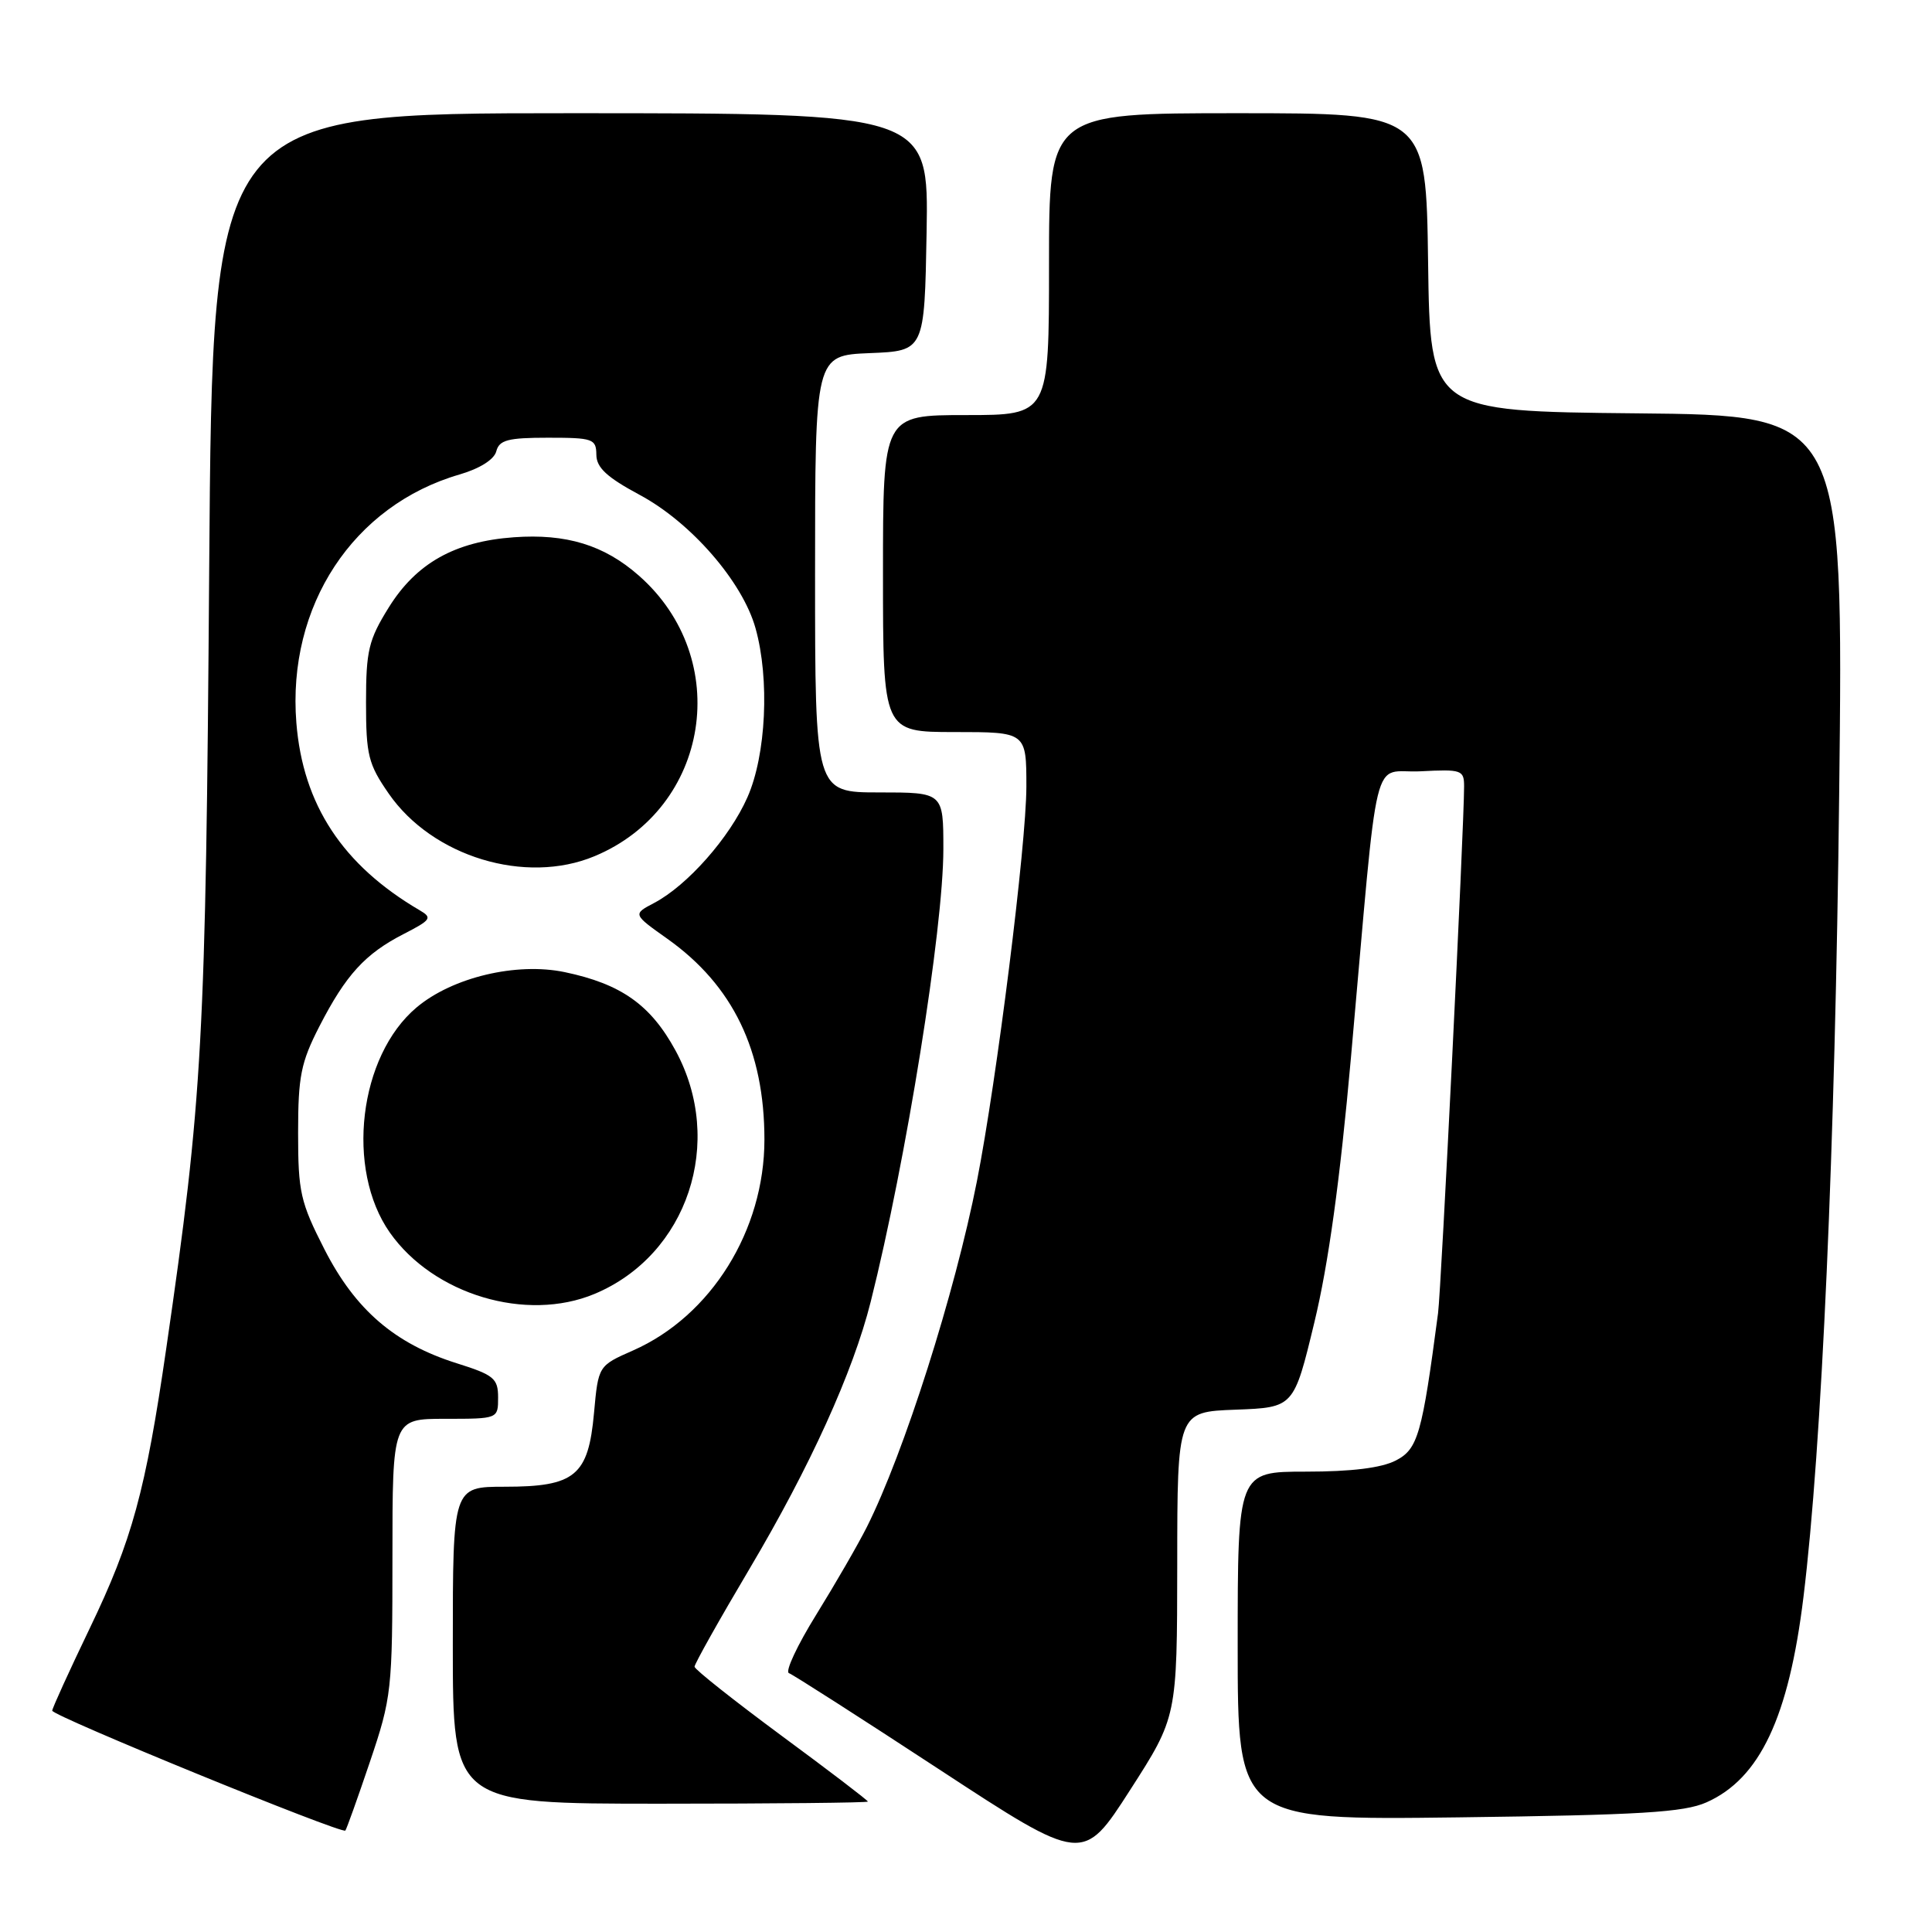 <?xml version="1.0" encoding="UTF-8" standalone="no"?>
<!DOCTYPE svg PUBLIC "-//W3C//DTD SVG 1.1//EN" "http://www.w3.org/Graphics/SVG/1.1/DTD/svg11.dtd" >
<svg xmlns="http://www.w3.org/2000/svg" xmlns:xlink="http://www.w3.org/1999/xlink" version="1.1" viewBox="0 0 256 256">
 <g >
 <path fill="currentColor"
d=" M 155.99 207.29 C 156.00 187.08 156.00 187.08 163.72 186.79 C 171.44 186.50 171.44 186.50 174.16 175.22 C 176.02 167.54 177.56 156.36 179.00 140.22 C 182.78 97.83 181.63 102.55 188.25 102.20 C 193.67 101.92 194.00 102.03 194.00 104.20 C 194.00 109.55 190.97 170.80 190.55 174.00 C 188.43 190.09 187.88 192.01 184.96 193.52 C 183.05 194.51 179.08 195.00 173.05 195.00 C 164.00 195.00 164.00 195.00 164.00 218.09 C 164.00 241.18 164.00 241.18 193.25 240.81 C 217.40 240.50 223.13 240.15 226.12 238.82 C 233.19 235.68 237.02 227.56 238.97 211.60 C 241.40 191.79 243.17 151.94 243.70 105.27 C 244.27 55.03 244.27 55.03 216.88 54.77 C 189.50 54.50 189.50 54.50 189.23 34.75 C 188.96 15.00 188.96 15.00 163.98 15.00 C 139.00 15.00 139.00 15.00 139.00 35.00 C 139.00 55.00 139.00 55.00 128.00 55.00 C 117.00 55.00 117.00 55.00 117.00 76.00 C 117.00 97.00 117.00 97.00 126.50 97.00 C 136.00 97.00 136.00 97.00 136.00 104.25 C 135.99 111.92 132.09 143.05 129.45 156.50 C 126.53 171.35 119.78 192.55 114.86 202.34 C 113.71 204.63 110.70 209.84 108.17 213.93 C 105.64 218.01 104.00 221.51 104.54 221.70 C 105.07 221.89 114.05 227.64 124.49 234.48 C 143.49 246.92 143.49 246.92 149.73 237.21 C 155.97 227.50 155.97 227.50 155.99 207.29 Z  M 49.01 233.47 C 51.90 224.92 52.00 224.01 52.00 206.31 C 52.00 188.00 52.00 188.00 59.00 188.00 C 66.00 188.00 66.00 188.00 66.00 185.18 C 66.00 182.65 65.45 182.19 60.52 180.64 C 52.30 178.05 47.09 173.56 43.00 165.56 C 39.80 159.29 39.50 157.96 39.50 150.10 C 39.50 142.63 39.87 140.78 42.32 136.00 C 45.83 129.17 48.38 126.38 53.49 123.76 C 57.13 121.89 57.32 121.61 55.60 120.61 C 45.41 114.64 40.14 106.64 39.27 95.78 C 38.03 80.29 46.79 66.96 60.90 62.87 C 63.57 62.09 65.48 60.89 65.76 59.80 C 66.15 58.30 67.31 58.00 72.62 58.00 C 78.57 58.00 79.00 58.15 79.02 60.25 C 79.03 61.96 80.41 63.24 84.77 65.58 C 91.56 69.22 98.39 77.08 100.11 83.24 C 102.00 89.97 101.52 100.04 99.04 105.64 C 96.69 110.98 91.07 117.34 86.67 119.65 C 83.84 121.14 83.84 121.14 88.45 124.41 C 97.13 130.58 101.29 139.21 101.29 151.00 C 101.29 163.03 94.23 174.37 83.89 178.94 C 79.28 180.97 79.28 180.97 78.71 187.22 C 77.96 195.55 76.20 197.00 66.89 197.00 C 60.00 197.00 60.00 197.00 60.00 218.00 C 60.00 239.00 60.00 239.00 87.50 239.00 C 102.62 239.00 115.00 238.87 115.00 238.72 C 115.00 238.56 109.84 234.62 103.53 229.97 C 97.23 225.31 92.05 221.21 92.03 220.85 C 92.02 220.49 95.30 214.64 99.33 207.85 C 107.34 194.34 113.03 181.81 115.37 172.50 C 120.06 153.86 125.00 123.07 125.00 112.51 C 125.00 105.00 125.00 105.00 116.50 105.00 C 108.00 105.00 108.00 105.00 108.00 76.04 C 108.00 47.09 108.00 47.09 115.25 46.79 C 122.50 46.50 122.50 46.50 122.78 30.75 C 123.05 15.00 123.05 15.00 75.61 15.00 C 28.16 15.00 28.16 15.00 27.72 75.25 C 27.27 137.91 26.85 145.51 22.02 178.74 C 19.29 197.57 17.49 204.13 11.90 215.74 C 9.19 221.38 6.95 226.29 6.92 226.67 C 6.86 227.34 45.25 243.04 45.76 242.56 C 45.90 242.42 47.37 238.33 49.01 233.47 Z  M 78.78 171.45 C 91.12 166.29 96.10 151.31 89.51 139.20 C 86.21 133.14 82.31 130.38 74.82 128.81 C 68.42 127.48 59.94 129.50 55.20 133.49 C 47.54 139.93 45.76 154.93 51.66 163.33 C 57.44 171.54 69.73 175.23 78.78 171.45 Z  M 78.78 113.45 C 94.07 107.08 97.19 87.28 84.64 76.26 C 80.05 72.22 75.03 70.69 68.09 71.19 C 60.27 71.75 55.15 74.63 51.50 80.51 C 48.84 84.79 48.50 86.22 48.50 93.08 C 48.50 100.05 48.80 101.25 51.51 105.16 C 57.30 113.52 69.63 117.27 78.78 113.45 Z "/>
</g>
</svg>